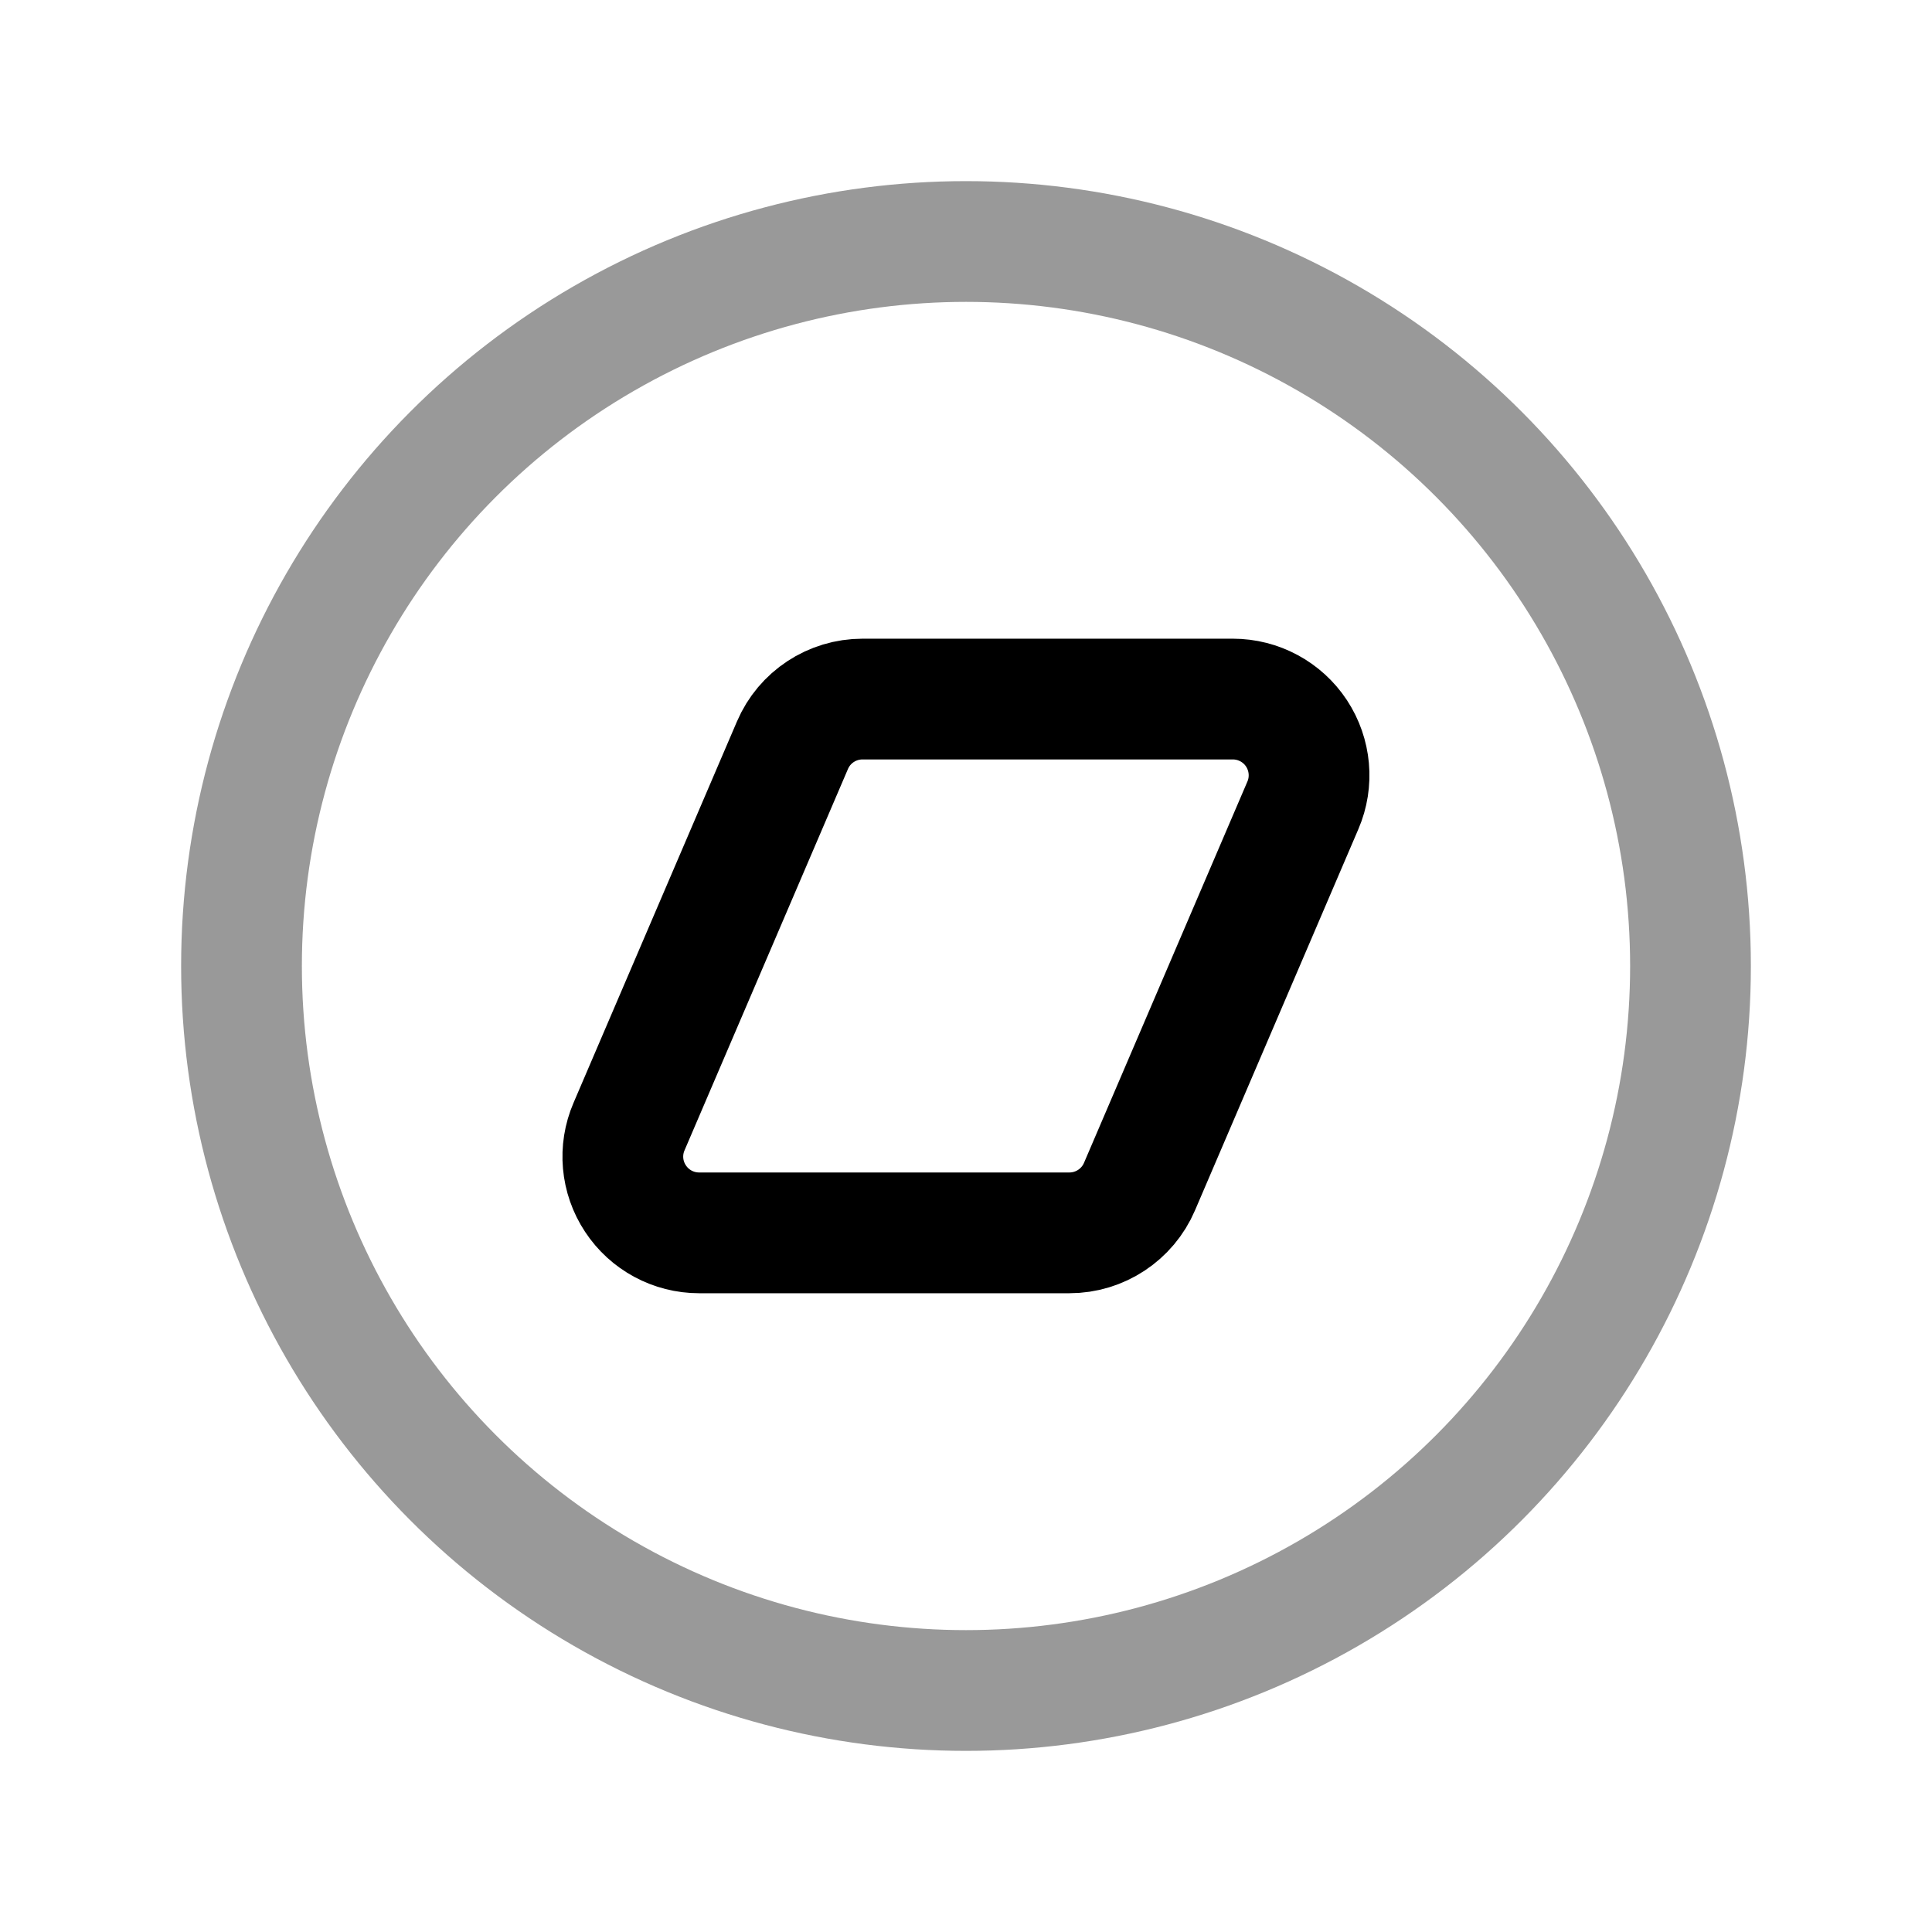 <svg width="24" height="24" viewBox="0 0 24 24" fill="none" xmlns="http://www.w3.org/2000/svg">
<circle opacity="0.4" cx="12" cy="12" r="9" stroke="black" stroke-width="1.5" stroke-linecap="round" stroke-linejoin="round"/>
<path fill-rule="evenodd" clip-rule="evenodd" d="M15.314 8.684H10.715C10.336 8.684 9.993 8.909 9.844 9.258L7.814 13.995C7.688 14.287 7.718 14.623 7.894 14.889C8.069 15.155 8.366 15.315 8.685 15.315H13.284C13.663 15.315 14.006 15.089 14.155 14.741L16.185 10.004C16.311 9.711 16.28 9.375 16.105 9.109C15.93 8.844 15.633 8.684 15.314 8.684Z" stroke="black" stroke-width="1.5" stroke-linecap="round" stroke-linejoin="round"/>
</svg>